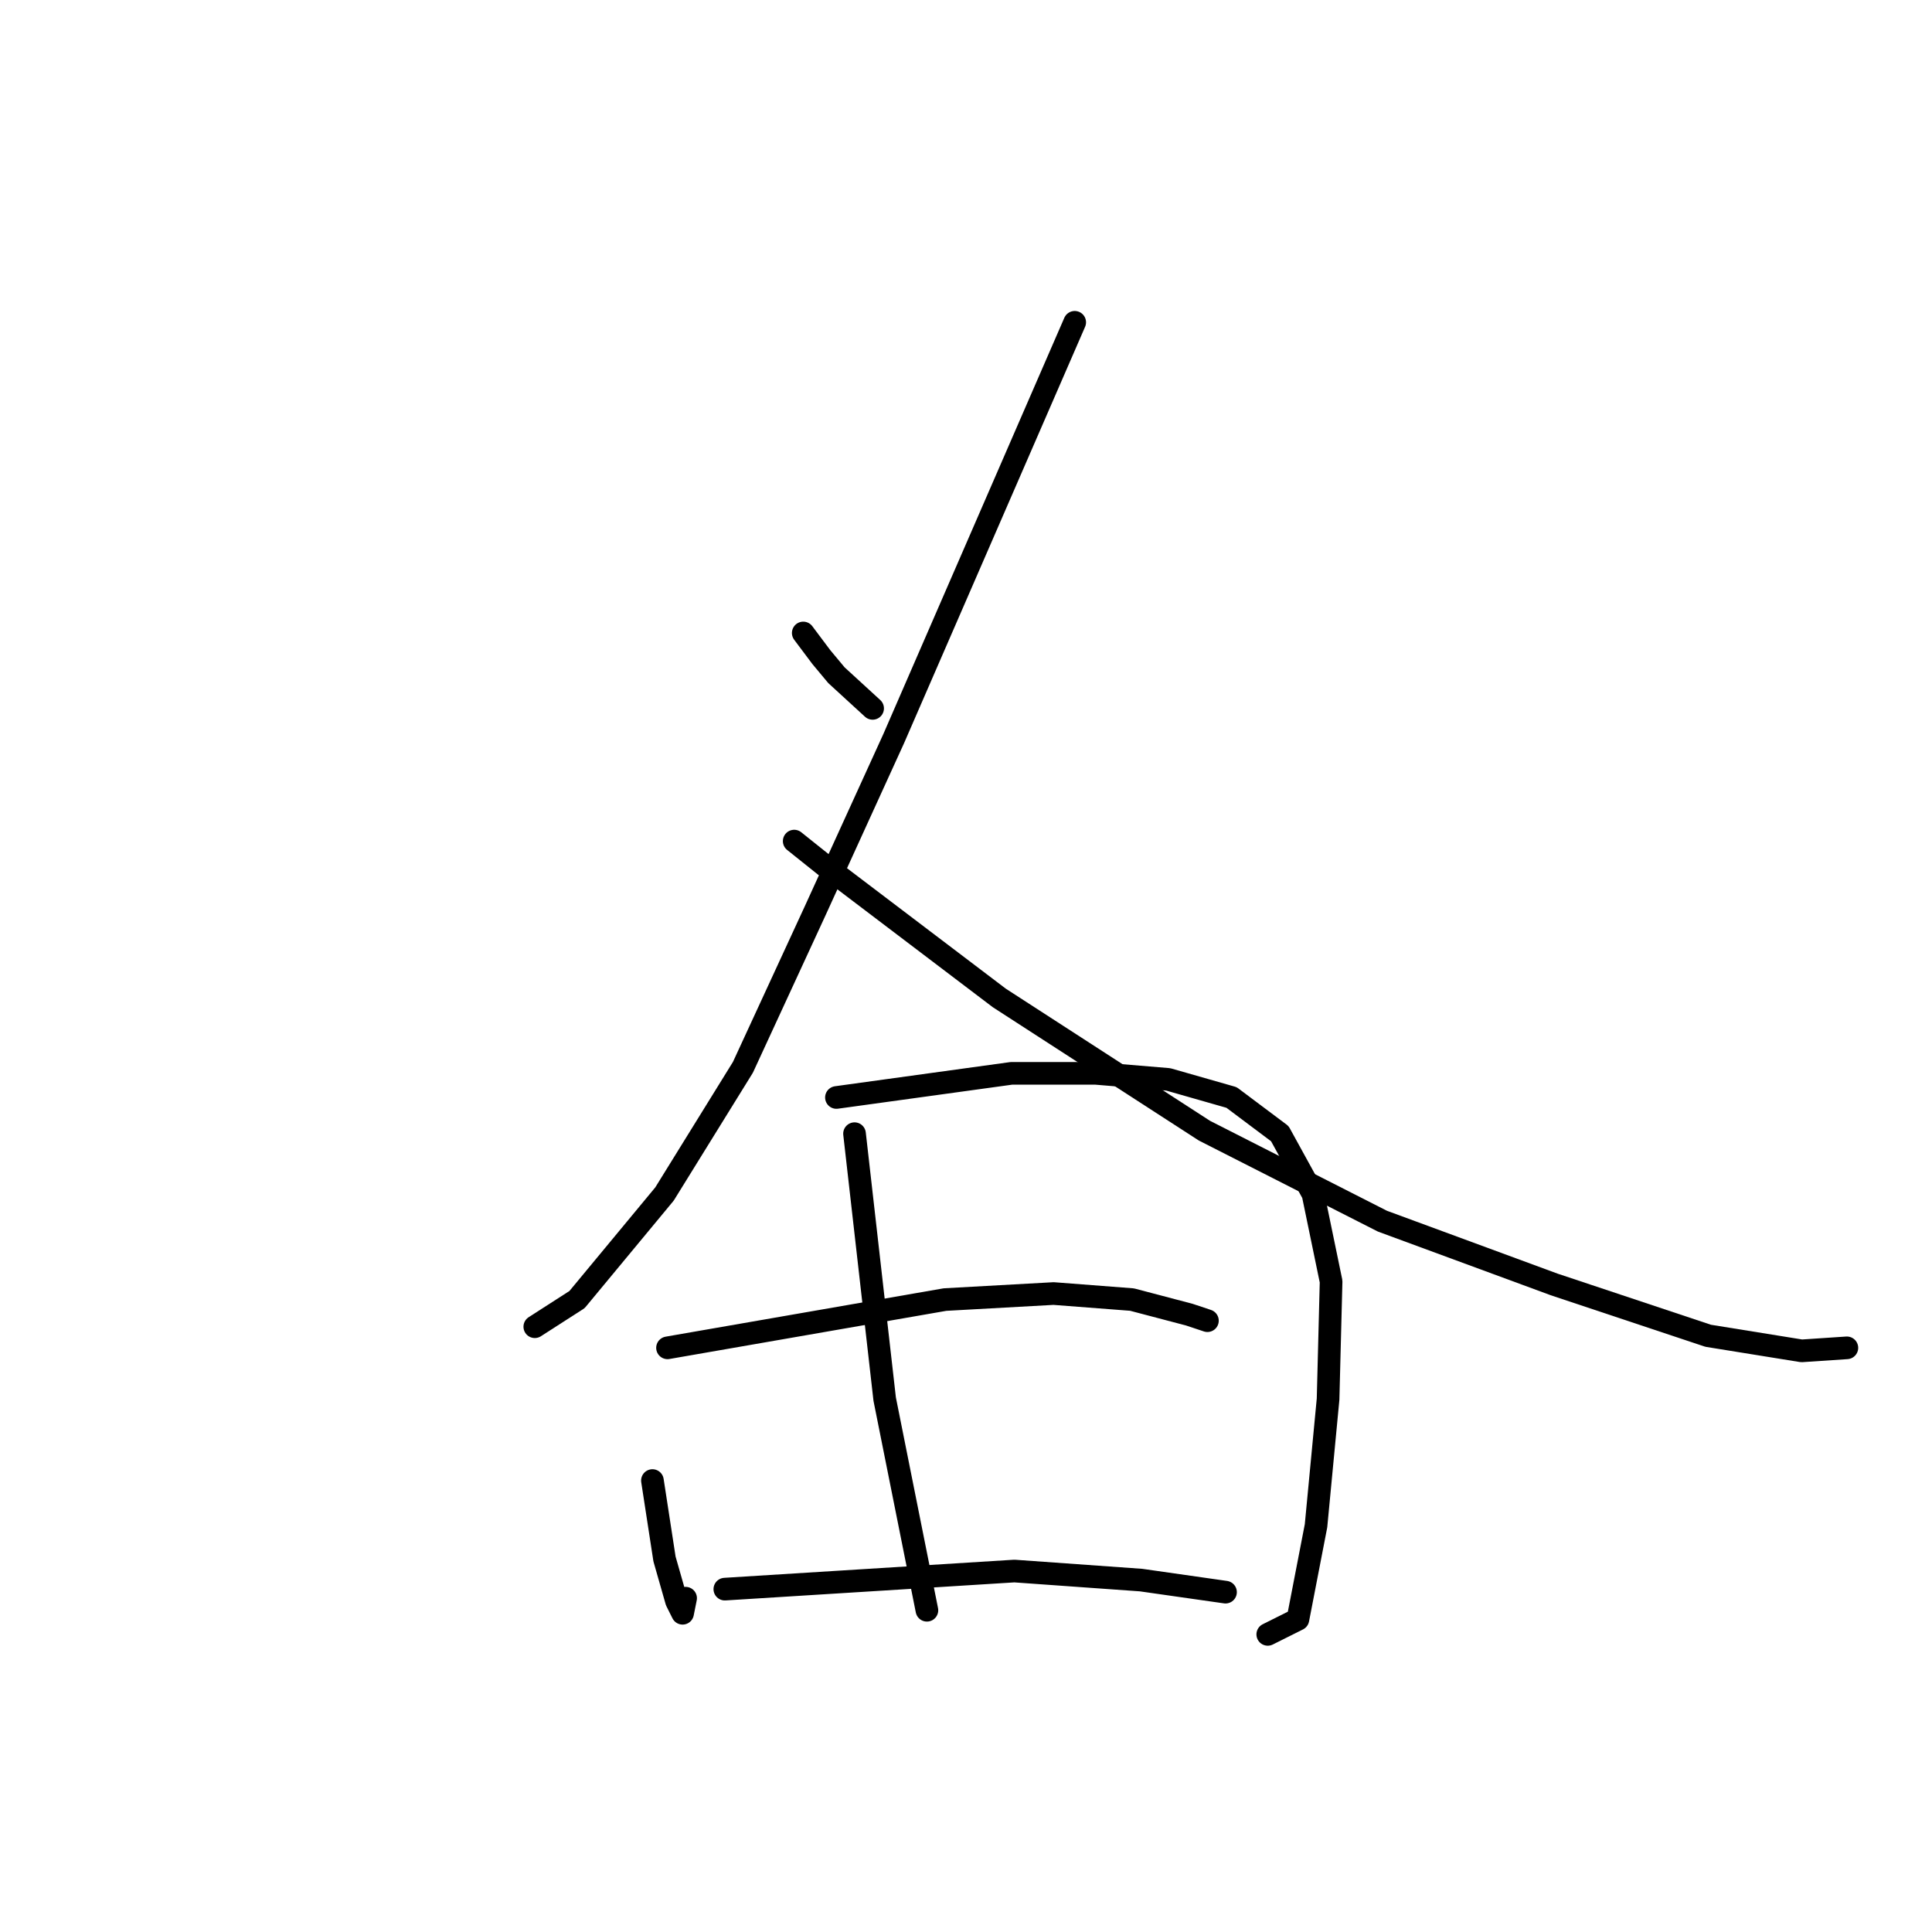 <?xml version="1.0" standalone="no"?>
    <svg width="256" height="256" xmlns="http://www.w3.org/2000/svg" version="1.1">
    <polyline stroke="black" stroke-width="3" stroke-linecap="round" fill="transparent" stroke-linejoin="round" points="106.434 83.872 107.633 85.471 108.832 87.07 110.831 89.468 115.627 93.864 115.627 93.864 " />
        <polyline stroke="black" stroke-width="3" stroke-linecap="round" fill="transparent" stroke-linejoin="round" points="142.405 42.706 130.415 70.284 118.424 97.861 108.033 120.642 98.441 141.425 88.049 158.212 76.459 172.2 70.863 175.797 70.863 175.797 " />
        <polyline stroke="black" stroke-width="3" stroke-linecap="round" fill="transparent" stroke-linejoin="round" points="105.235 111.45 107.234 113.049 109.232 114.647 132.413 132.233 159.591 149.819 183.171 161.809 205.953 170.202 226.336 176.996 238.726 178.995 244.721 178.595 244.721 178.595 " />
        <polyline stroke="black" stroke-width="3" stroke-linecap="round" fill="transparent" stroke-linejoin="round" points="86.451 196.181 87.25 201.376 88.049 206.572 89.648 212.168 90.447 213.766 90.847 211.768 90.847 211.768 " />
        <polyline stroke="black" stroke-width="3" stroke-linecap="round" fill="transparent" stroke-linejoin="round" points="110.831 145.422 122.421 143.823 134.012 142.225 145.203 142.225 154.795 143.024 163.188 145.422 169.583 150.218 173.979 158.212 176.377 169.802 175.977 185.389 174.379 202.176 171.981 214.566 167.984 216.564 167.984 216.564 " />
        <polyline stroke="black" stroke-width="3" stroke-linecap="round" fill="transparent" stroke-linejoin="round" points="113.229 150.218 115.227 167.804 117.225 185.389 119.623 197.38 121.622 207.371 122.821 213.367 122.821 213.367 " />
        <polyline stroke="black" stroke-width="3" stroke-linecap="round" fill="transparent" stroke-linejoin="round" points="88.449 178.595 106.834 175.398 125.219 172.2 139.607 171.401 149.999 172.2 157.592 174.199 159.99 174.998 159.99 174.998 " />
        <polyline stroke="black" stroke-width="3" stroke-linecap="round" fill="transparent" stroke-linejoin="round" points="96.043 210.569 115.227 209.37 134.411 208.171 151.198 209.37 162.388 210.968 162.388 210.968 " />
        </svg>